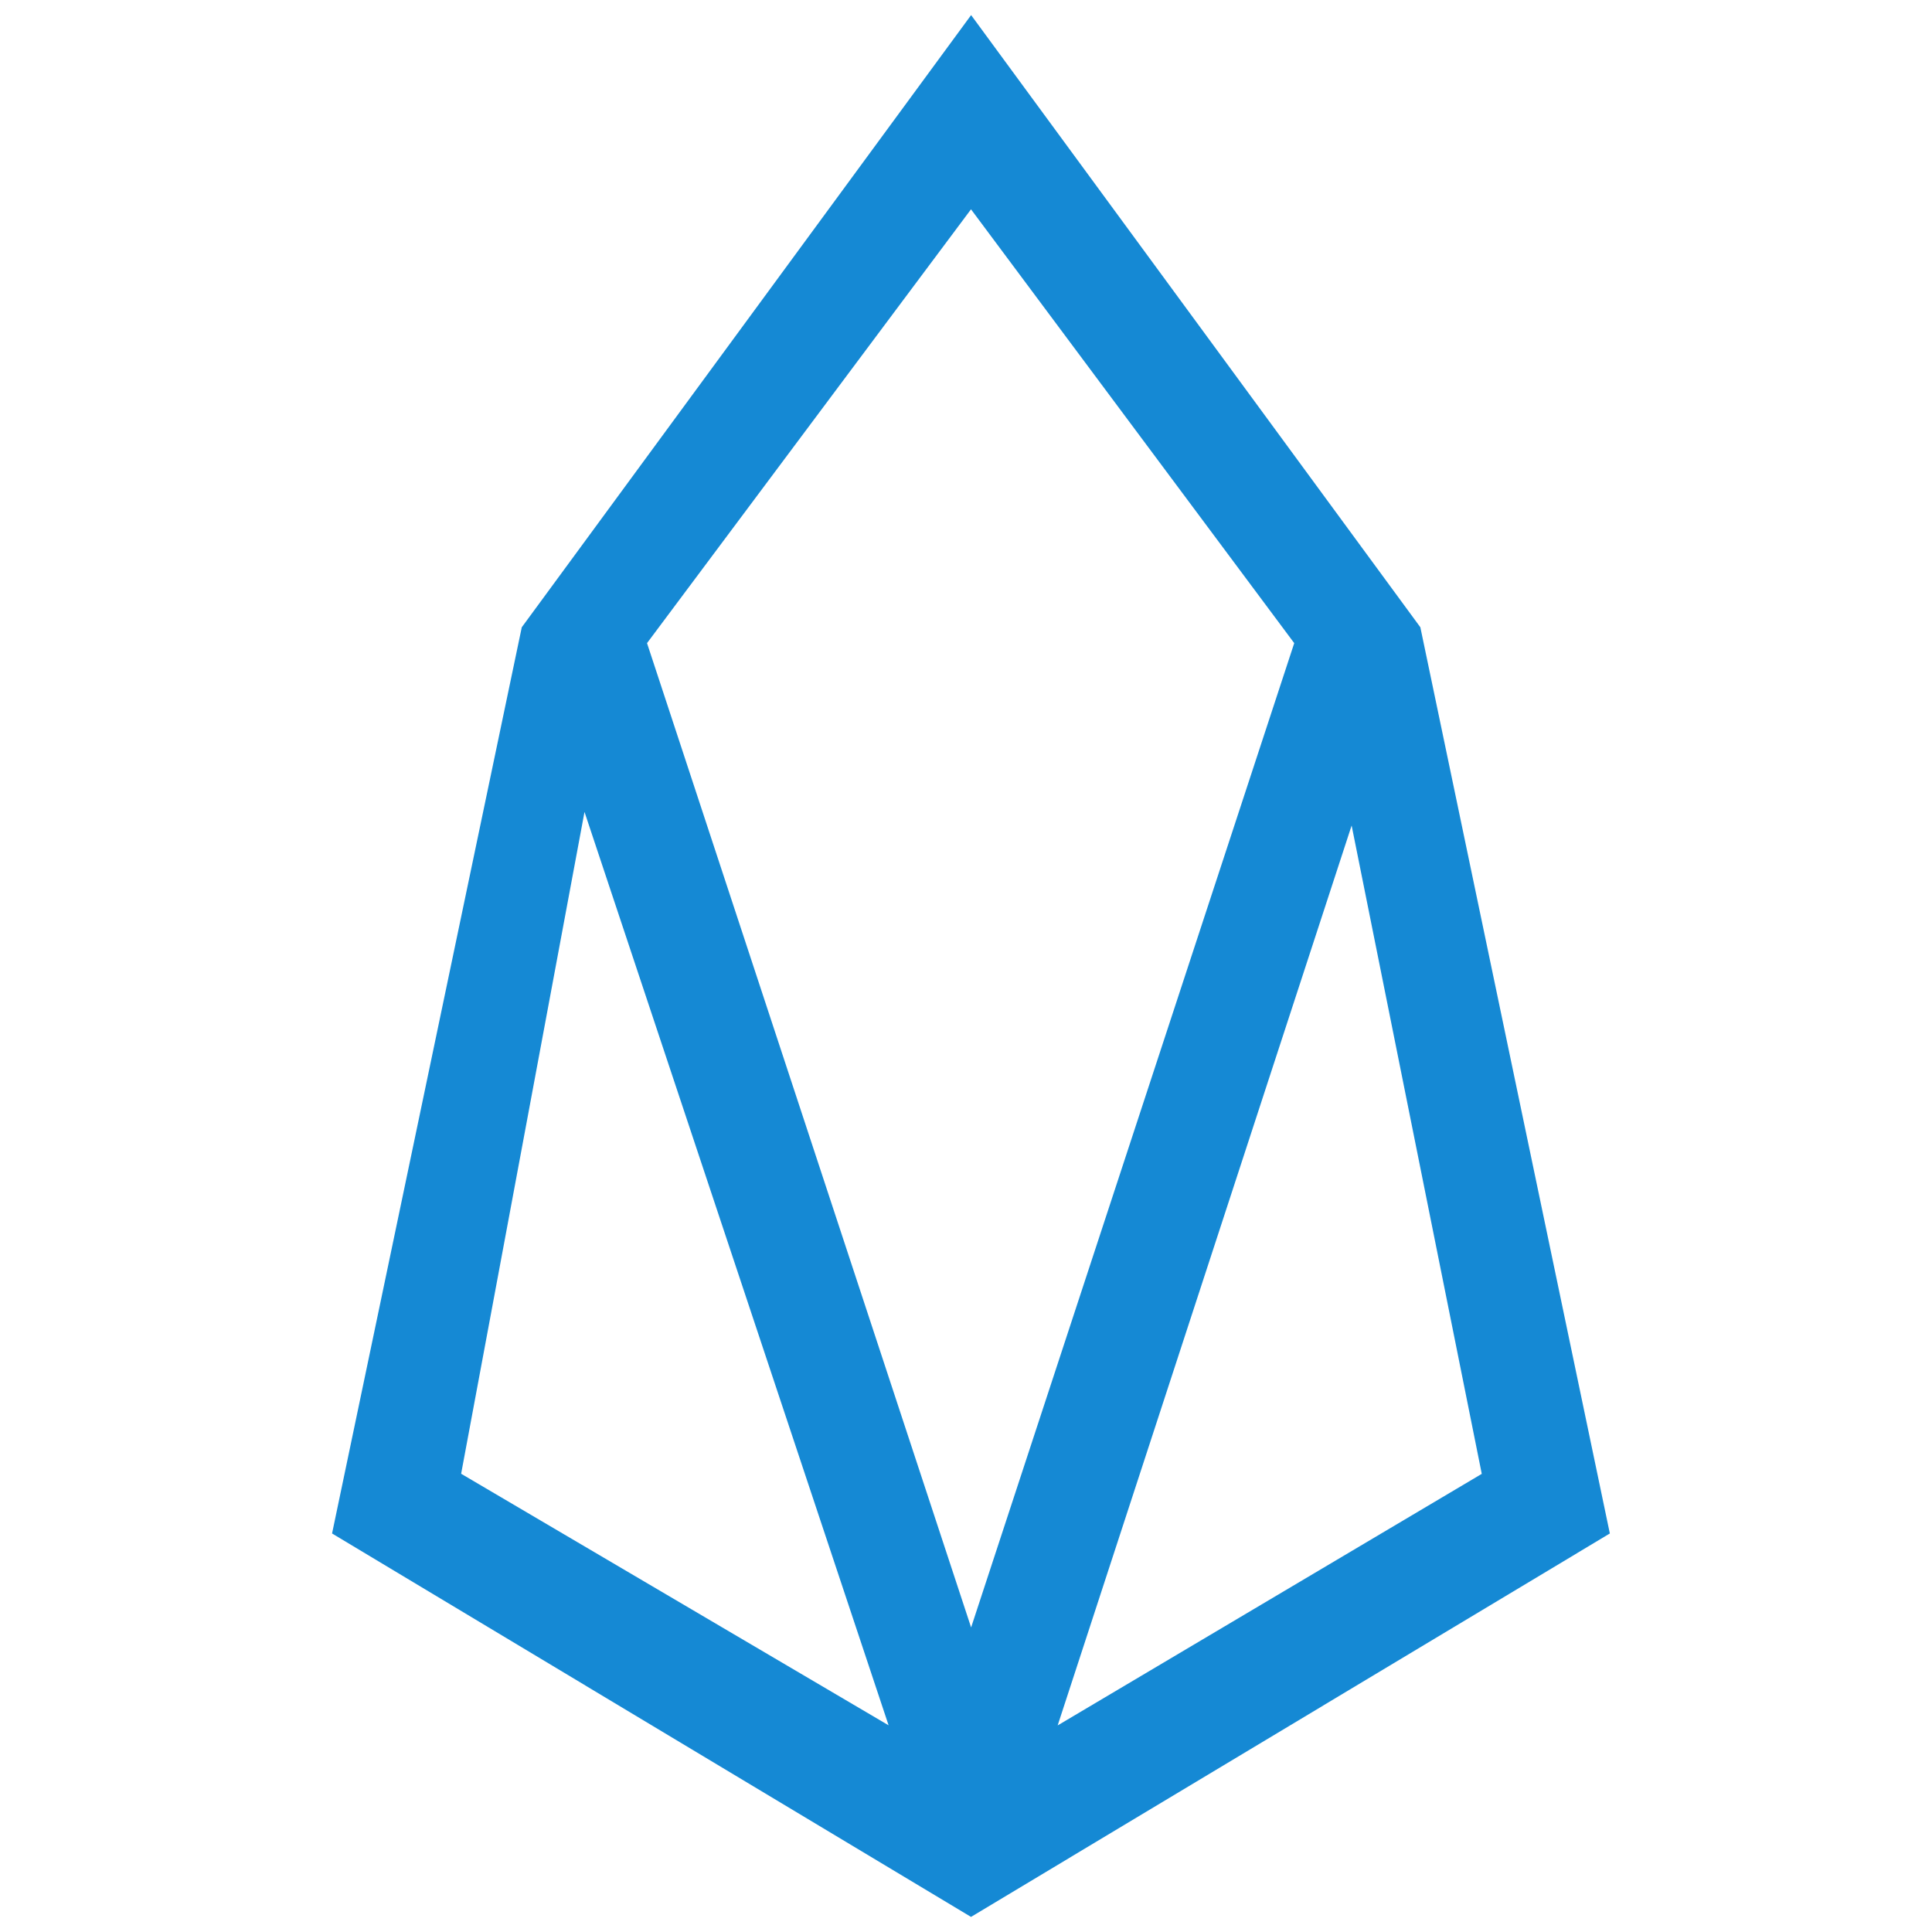 <svg viewBox="0 0 128 128" xmlns="http://www.w3.org/2000/svg">
<path d="M64.339 1L34.569 41.558L22 101.597L64.332 127L106.656 101.597L94.102 41.558L64.339 1ZM42.867 42.609L64.332 13.867L85.746 42.609L64.339 107.822L42.867 42.609ZM89.549 54.692L98.171 97.647L70.073 114.313L89.549 54.692ZM30.55 97.647L38.725 53.792L58.872 114.306L30.55 97.639V97.647Z" fill="#1589D4"/>
</svg>
